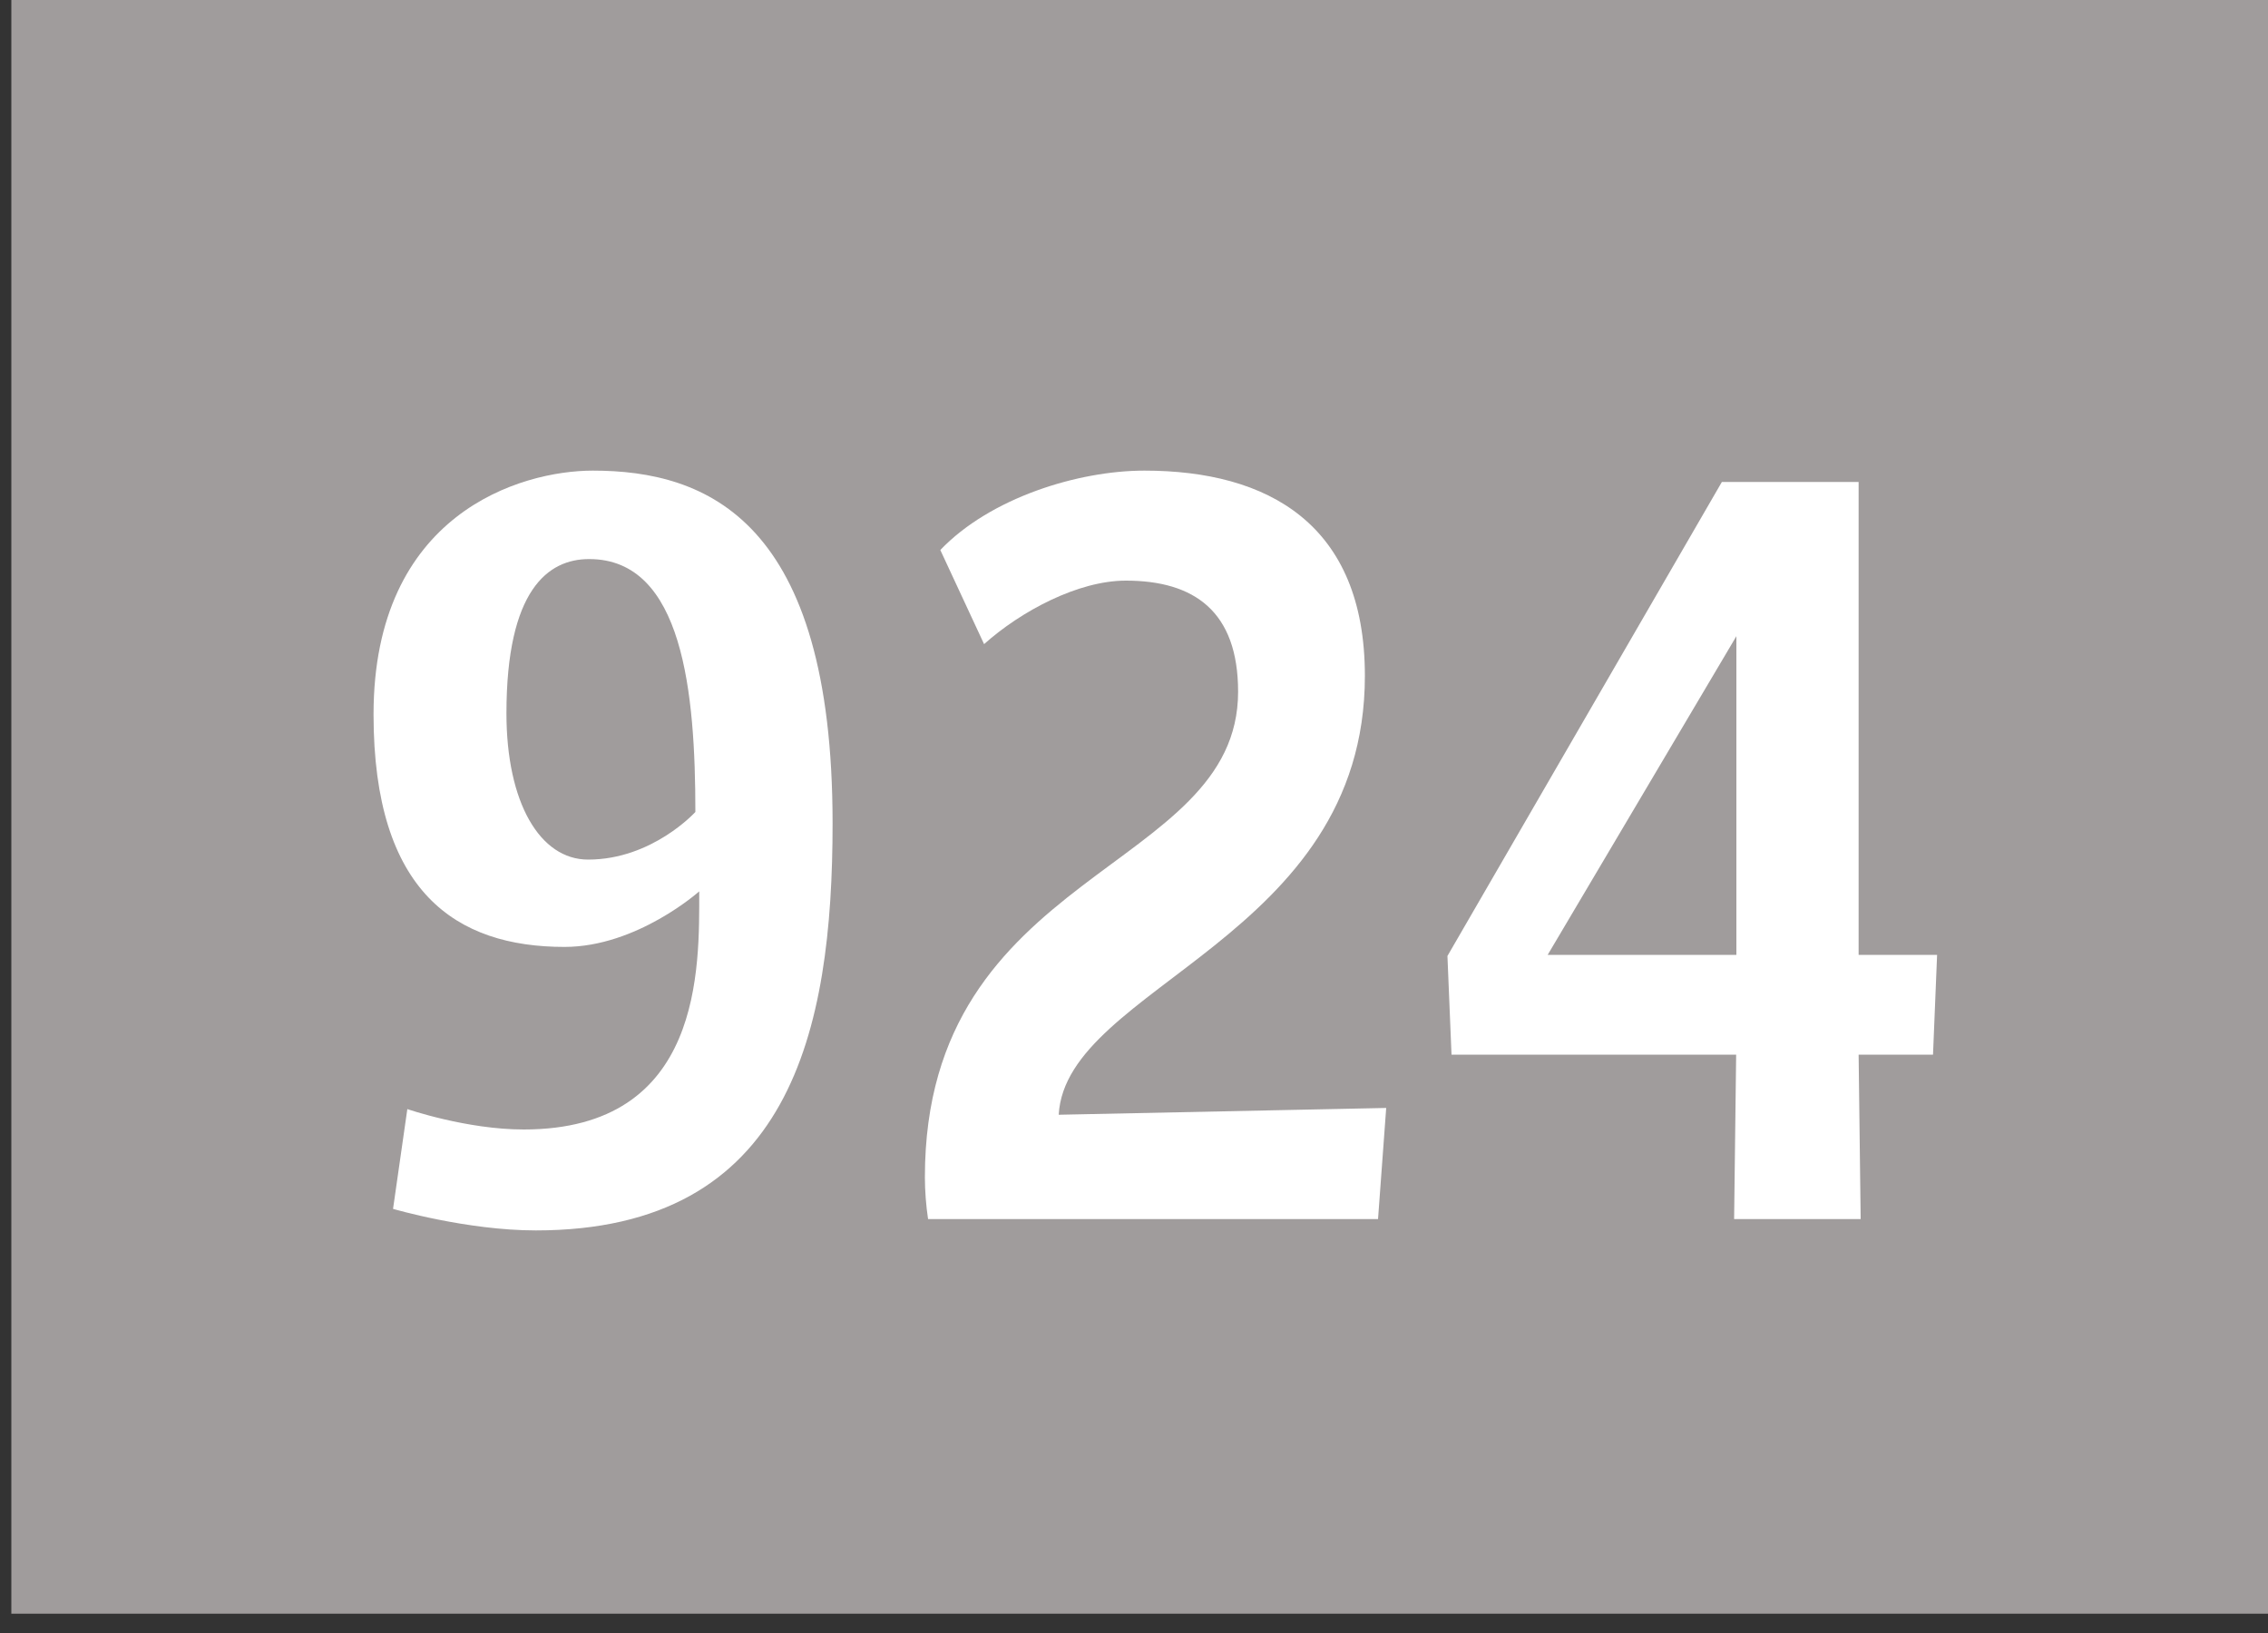 <svg width="100" height="72" viewBox="0 0 100 72" fill="none" xmlns="http://www.w3.org/2000/svg">
<rect x="0" y="0" width="100" height="72" fill="#333333" stroke="none"/>
<g clip-path="url(#clip0_7_1631)">
<path d="M100 0H0.5V71.15H100V0Z" fill="#A09C9C"/>
<path d="M23.63 54.25C20.57 54.25 17.33 53.3 17.33 53.3L17.96 48.9C17.96 48.9 20.57 49.8 23.09 49.8C31.01 49.8 30.83 42.65 30.83 39.3C30.83 39.3 28.09 41.75 24.89 41.75C20.12 41.75 16.47 39.35 16.47 31.5C16.47 22.65 22.95 20.75 26.14 20.75C31.18 20.75 36.71 22.95 36.71 36.3C36.71 45.45 34.86 54.25 23.62 54.25H23.63ZM25.97 24.65C24.17 24.65 22.33 26 22.33 31.45C22.33 35.4 23.81 37.9 25.93 37.9C28.76 37.9 30.66 35.8 30.66 35.8C30.66 30.55 30.12 24.65 25.98 24.65H25.97Z" fill="white"/>
<path d="M60.76 53.75H40.92C40.83 53.15 40.78 52.5 40.78 51.9C40.78 38.25 54.59 38.5 54.59 30.5C54.59 26.95 52.65 25.6 49.64 25.6C47.53 25.6 45.01 26.95 43.39 28.4L41.46 24.25C43.66 21.95 47.53 20.75 50.46 20.75C55.9 20.75 60.18 23.1 60.18 29.8C60.18 41.4 47 43.45 46.68 49.15L61.12 48.85L60.76 53.75Z" fill="white"/>
<path d="M85.24 46.5H81.95L82.04 53.75H76.46L76.55 46.5H64L63.82 42.15L75.92 21.25H81.95V42.1H85.41L85.23 46.5H85.24ZM76.56 28.05L68.24 42.1H76.56V28.05Z" fill="white"/>
</g>
<defs>
<clipPath id="clip0_7_1631">
<rect width="99.5" height="71.15" fill="white" transform="translate(0.5)"/>
</clipPath>
</defs>
</svg>
